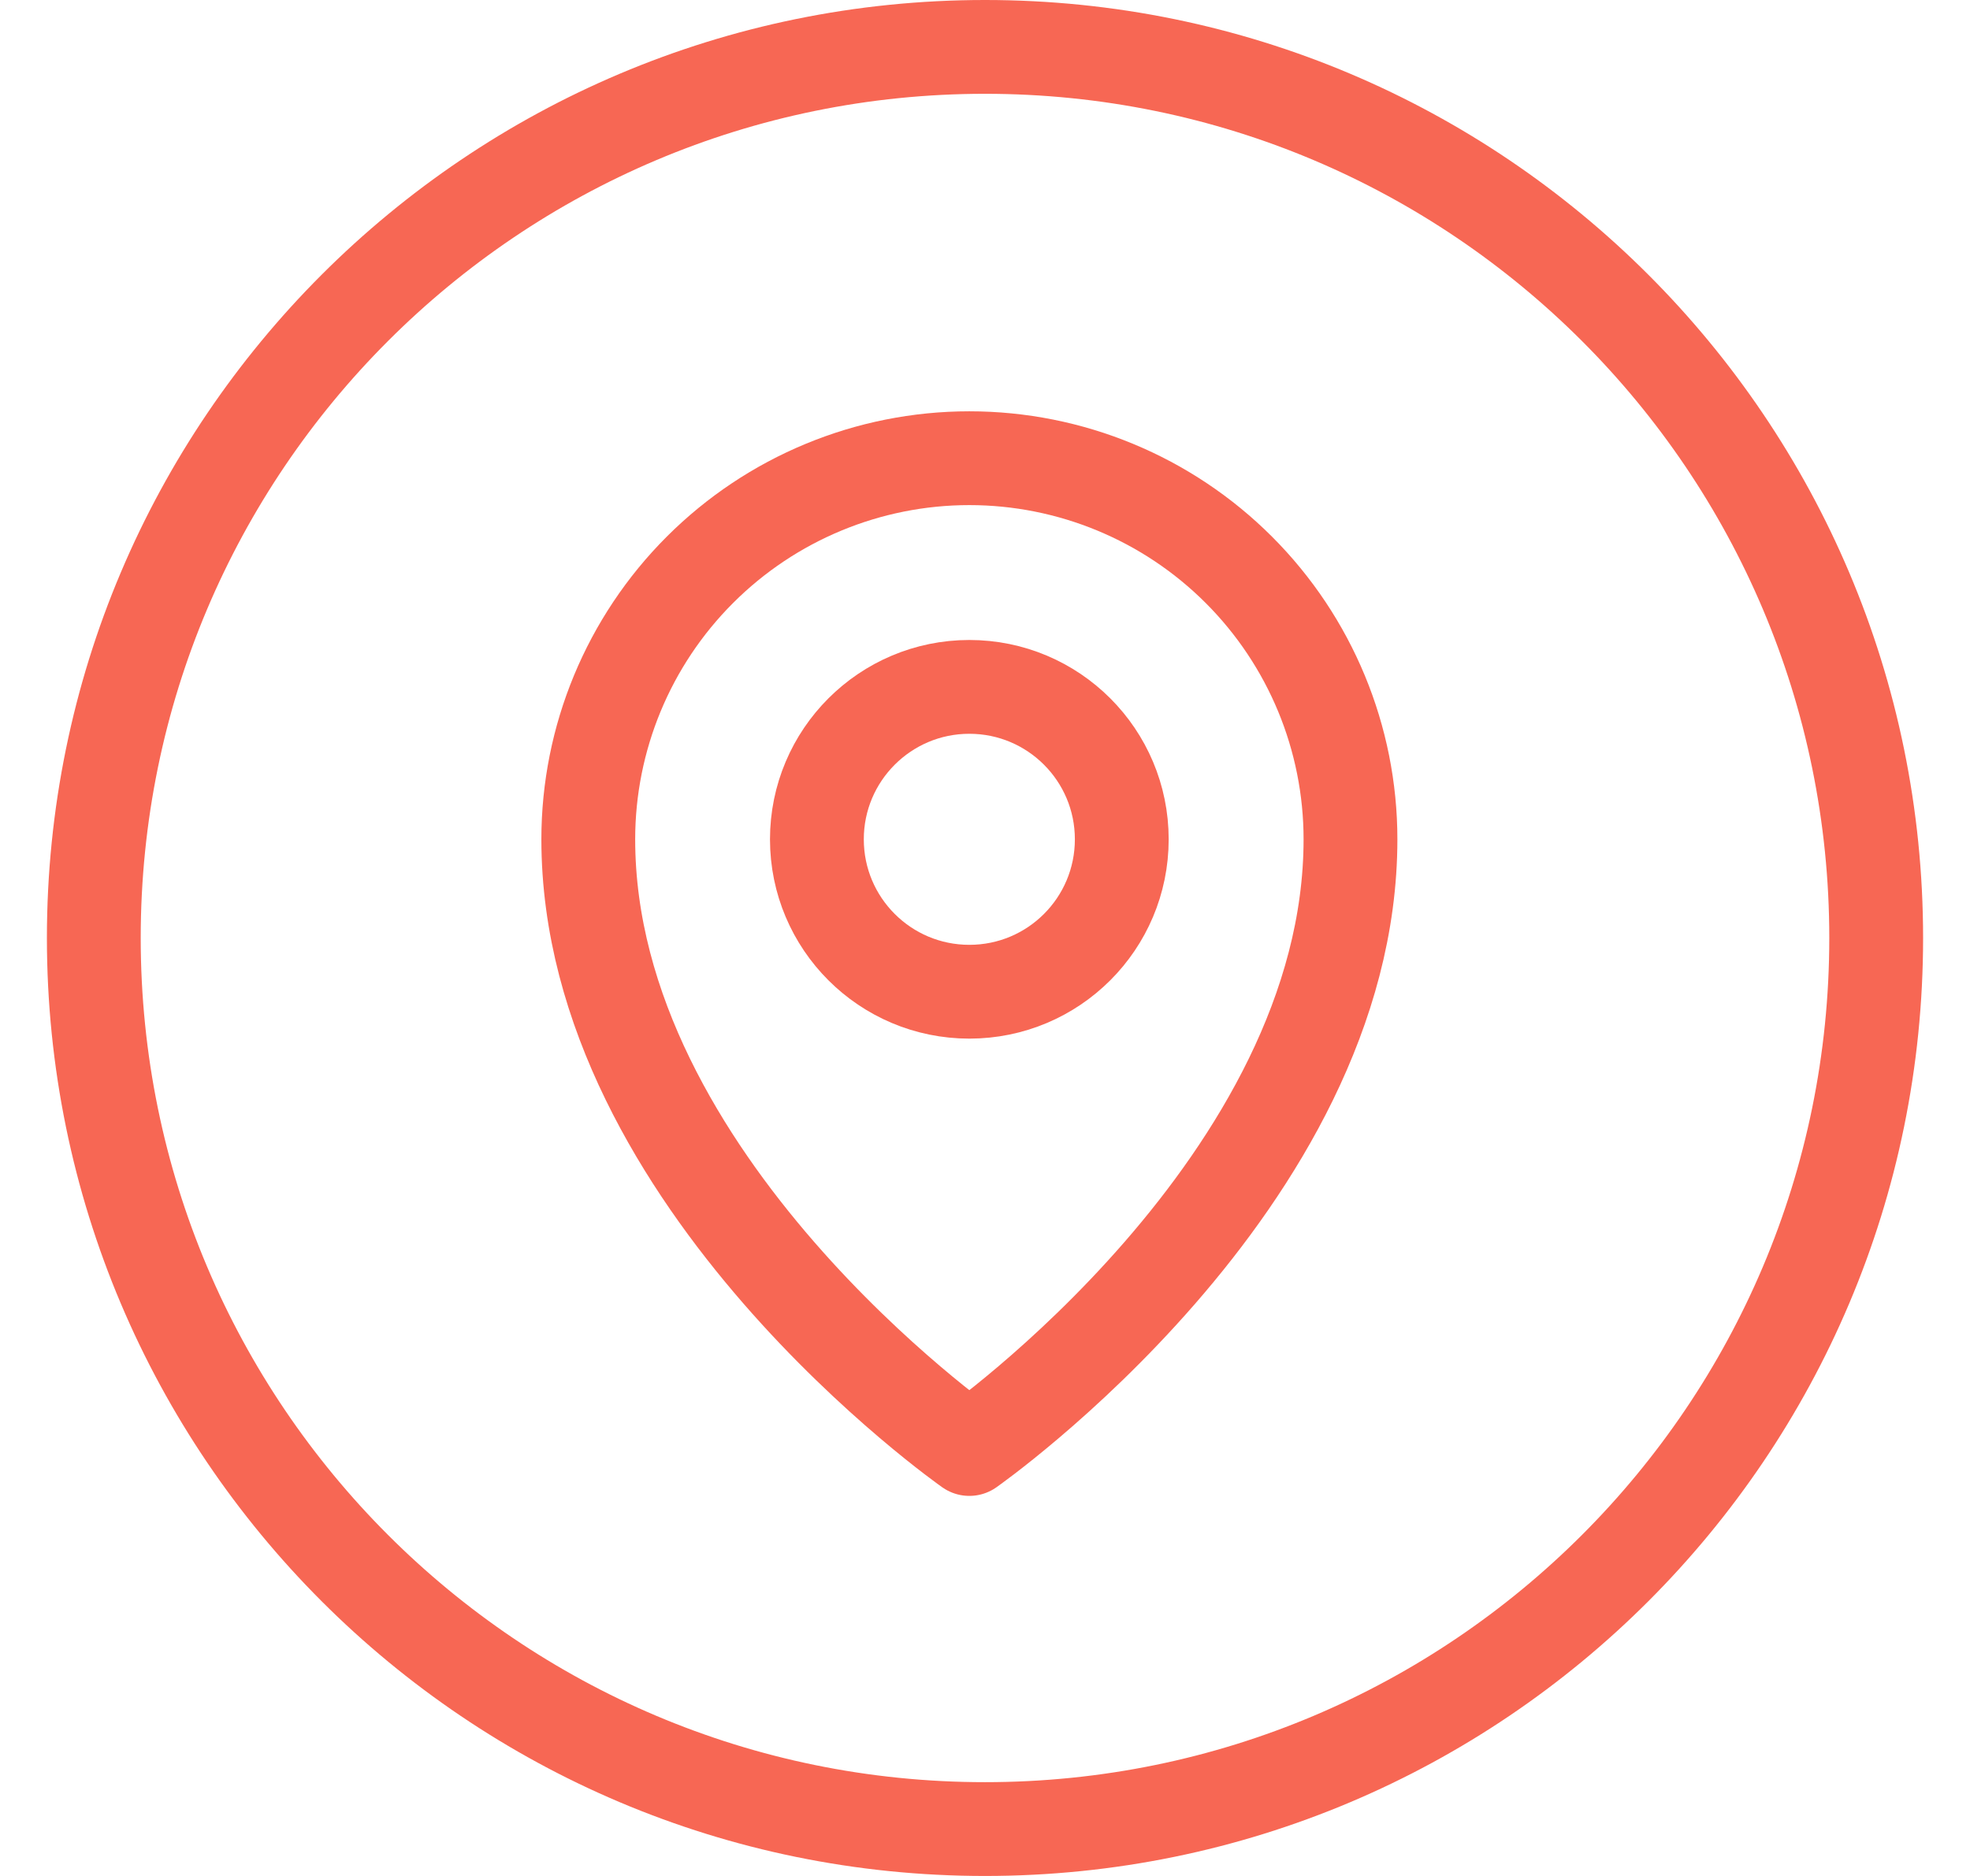 <svg width="21" height="20" viewBox="0 0 21 20" fill="none" xmlns="http://www.w3.org/2000/svg">
<path d="M10.5 19.5C5.253 19.5 1 15.247 1 10C1 4.753 5.253 0.5 10.5 0.5C15.747 0.5 20 4.753 20 10C20 15.247 15.747 19.5 10.5 19.5Z" stroke="#F76754"/>
<path d="M10.333 10.573C11.231 10.573 11.958 9.846 11.958 8.948C11.958 8.051 11.231 7.323 10.333 7.323C9.436 7.323 8.708 8.051 8.708 8.948C8.708 9.846 9.436 10.573 10.333 10.573Z" stroke="#F76754" stroke-linecap="round" stroke-linejoin="round"/>
<path d="M14.396 8.948C14.396 12.604 10.333 15.448 10.333 15.448C10.333 15.448 6.271 12.604 6.271 8.948C6.271 7.87 6.699 6.837 7.461 6.075C8.223 5.313 9.256 4.885 10.333 4.885C11.411 4.885 12.444 5.313 13.206 6.075C13.968 6.837 14.396 7.87 14.396 8.948Z" stroke="#F76754" stroke-linecap="round" stroke-linejoin="round"/>
</svg>

